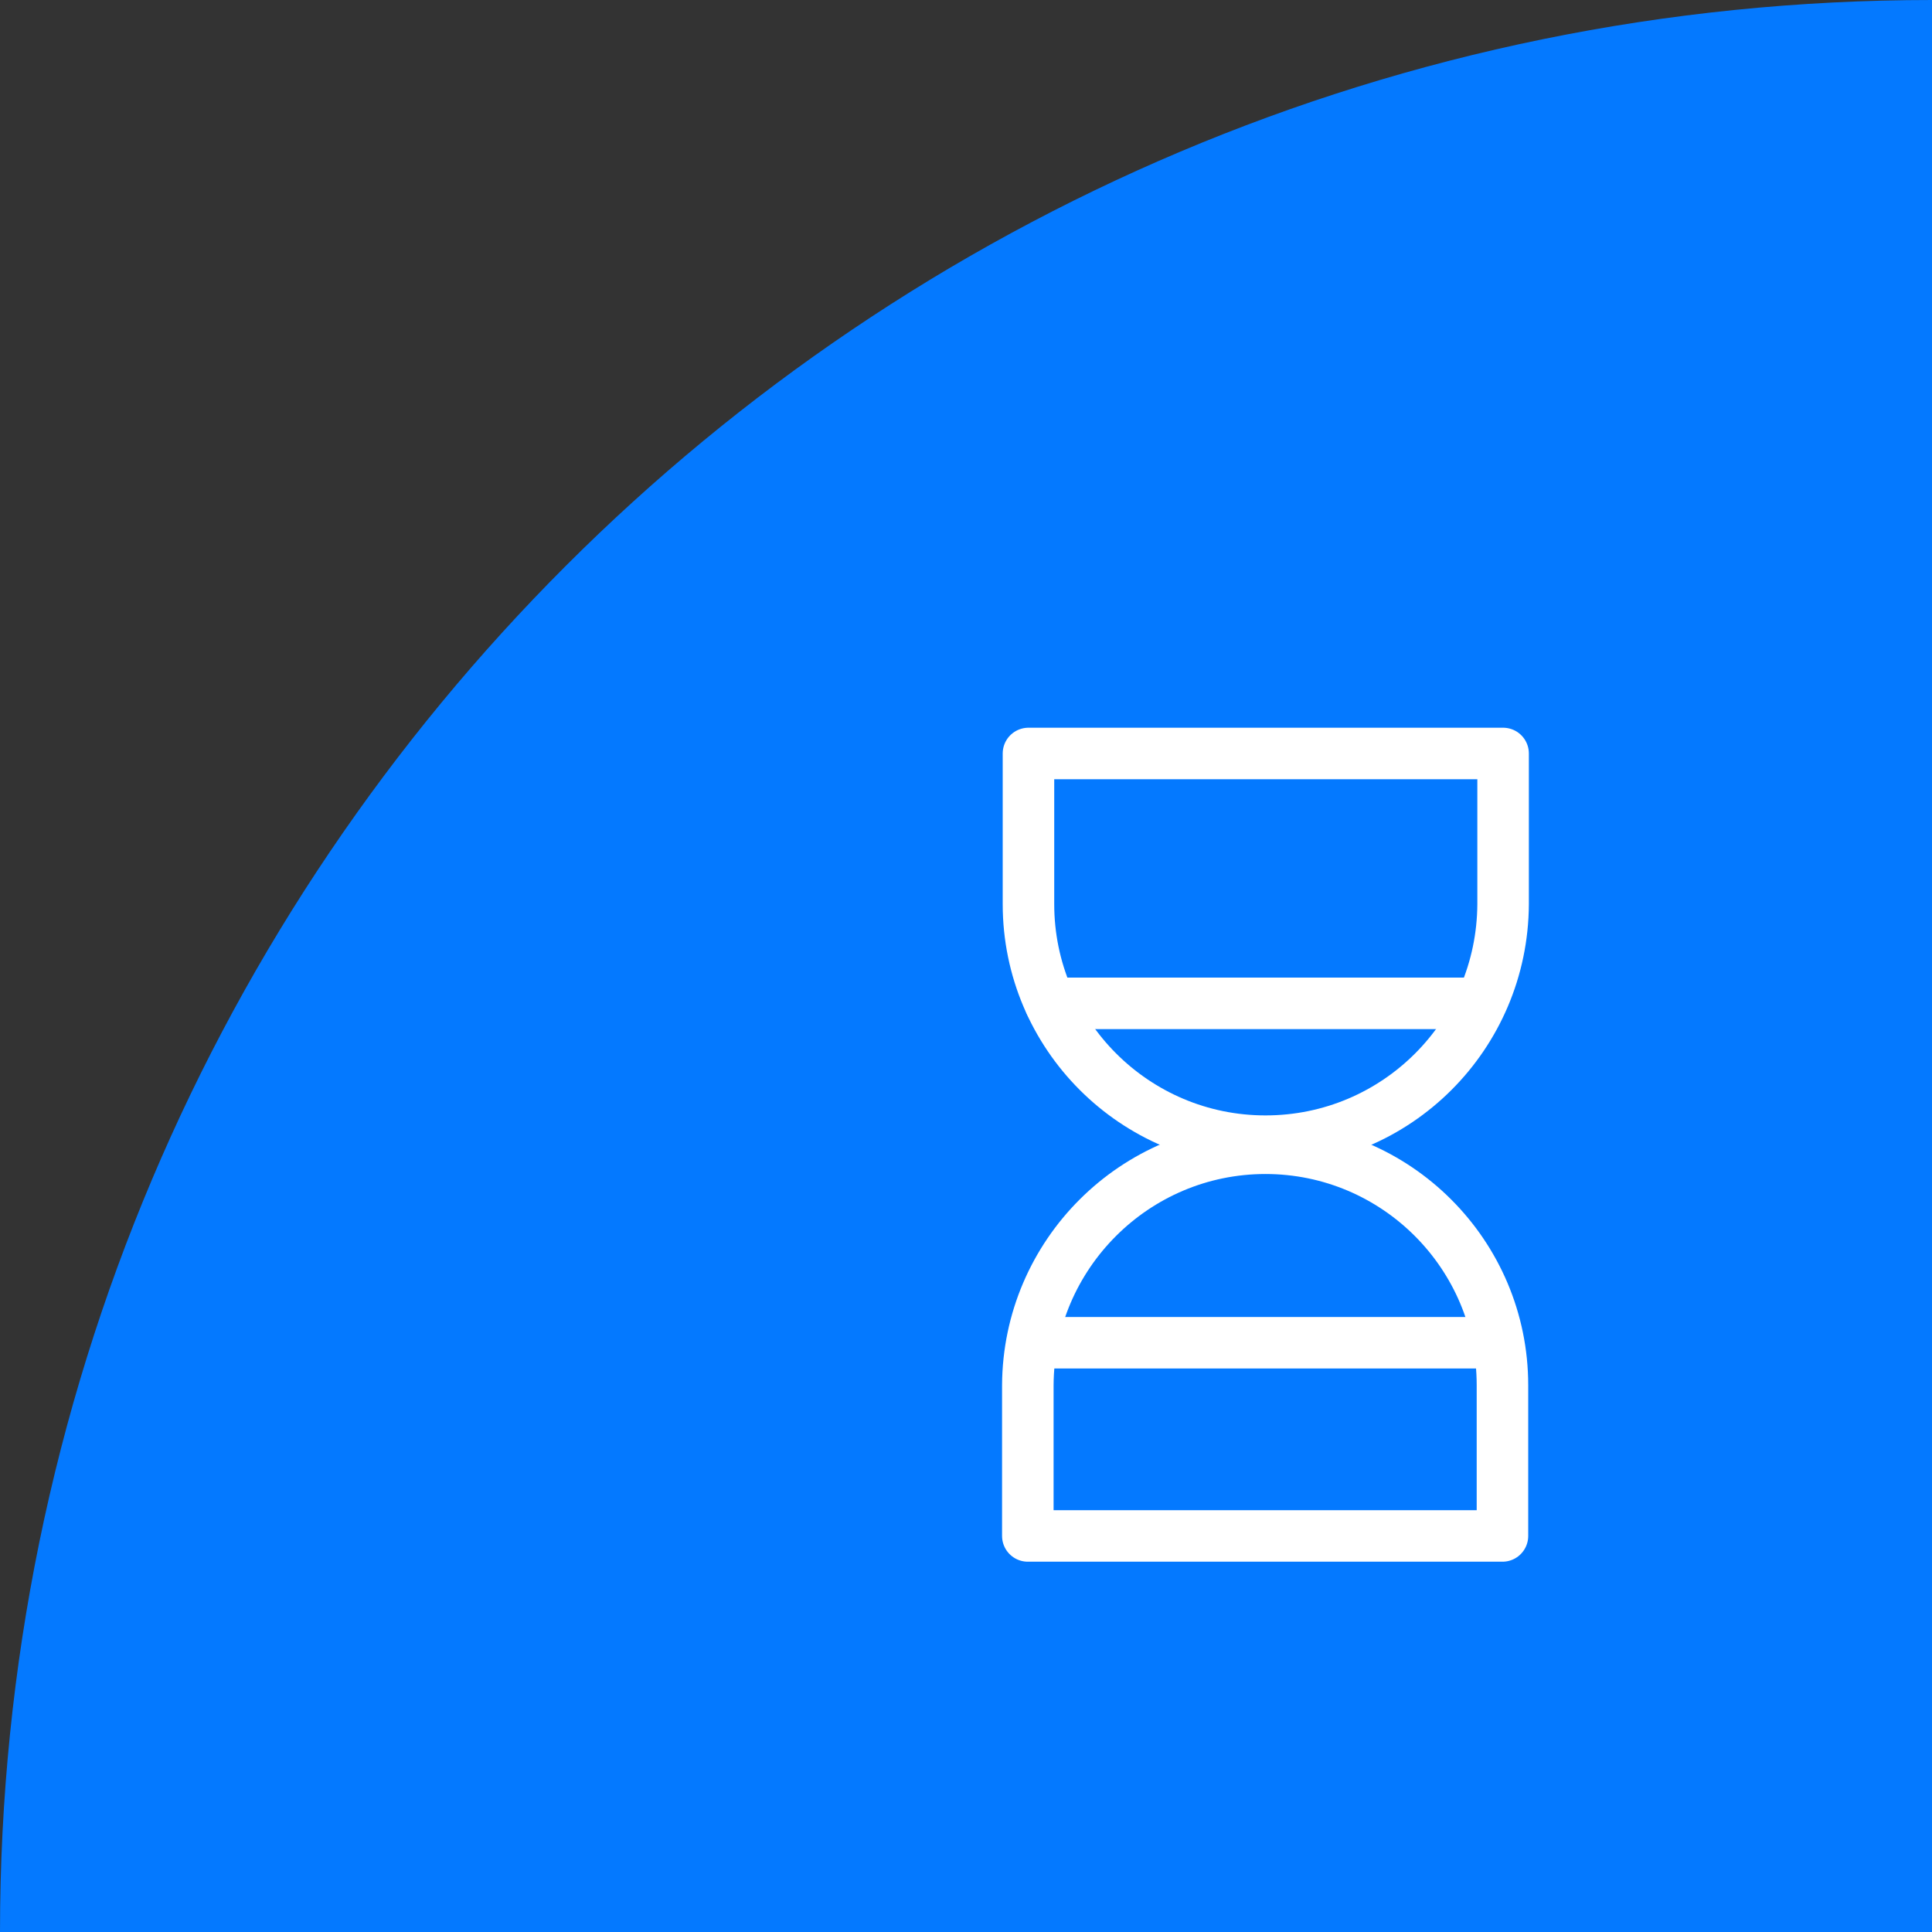 <?xml version="1.0" encoding="utf-8"?>
<!-- Generator: Adobe Illustrator 27.3.1, SVG Export Plug-In . SVG Version: 6.00 Build 0)  -->
<svg version="1.1" id="Слой_1" xmlns="http://www.w3.org/2000/svg" xmlns:xlink="http://www.w3.org/1999/xlink" x="0px" y="0px"
	 viewBox="0 0 300 300" style="enable-background:new 0 0 300 300;" xml:space="preserve">
<rect x="0" y="0" width="300" height="300" fill="#333333" stroke="none"/>
<style type="text/css">
	.st0{fill:#0479FF;}
	.st1{fill:none;stroke:#FFFFFF;stroke-width:8;stroke-linecap:round;stroke-miterlimit:10;}
	.st2{fill:none;stroke:#FFFFFF;stroke-width:8;stroke-linecap:round;stroke-linejoin:round;stroke-miterlimit:10;}
</style>
<path class="st0" d="M0,300h300V0h0C134.3,0,0,134.3,0,300L0,300z"/>
<path class="st2" d="M196.5,177.2L196.5,177.2c-20.3,0-36.8-16.5-36.8-36.8V117h73.7v23.4C233.3,160.7,216.9,177.2,196.5,177.2z"/>
<path class="st2" d="M196.5,178.3L196.5,178.3c20.3,0,36.8,16.5,36.8,36.8v23.4h-73.7v-23.4C159.7,194.8,176.2,178.3,196.5,178.3z"
	/>
<line class="st2" x1="163.1" y1="155.8" x2="229.4" y2="155.8"/>
<line class="st2" x1="163.1" y1="208.5" x2="229.4" y2="208.5"/>
</svg>
